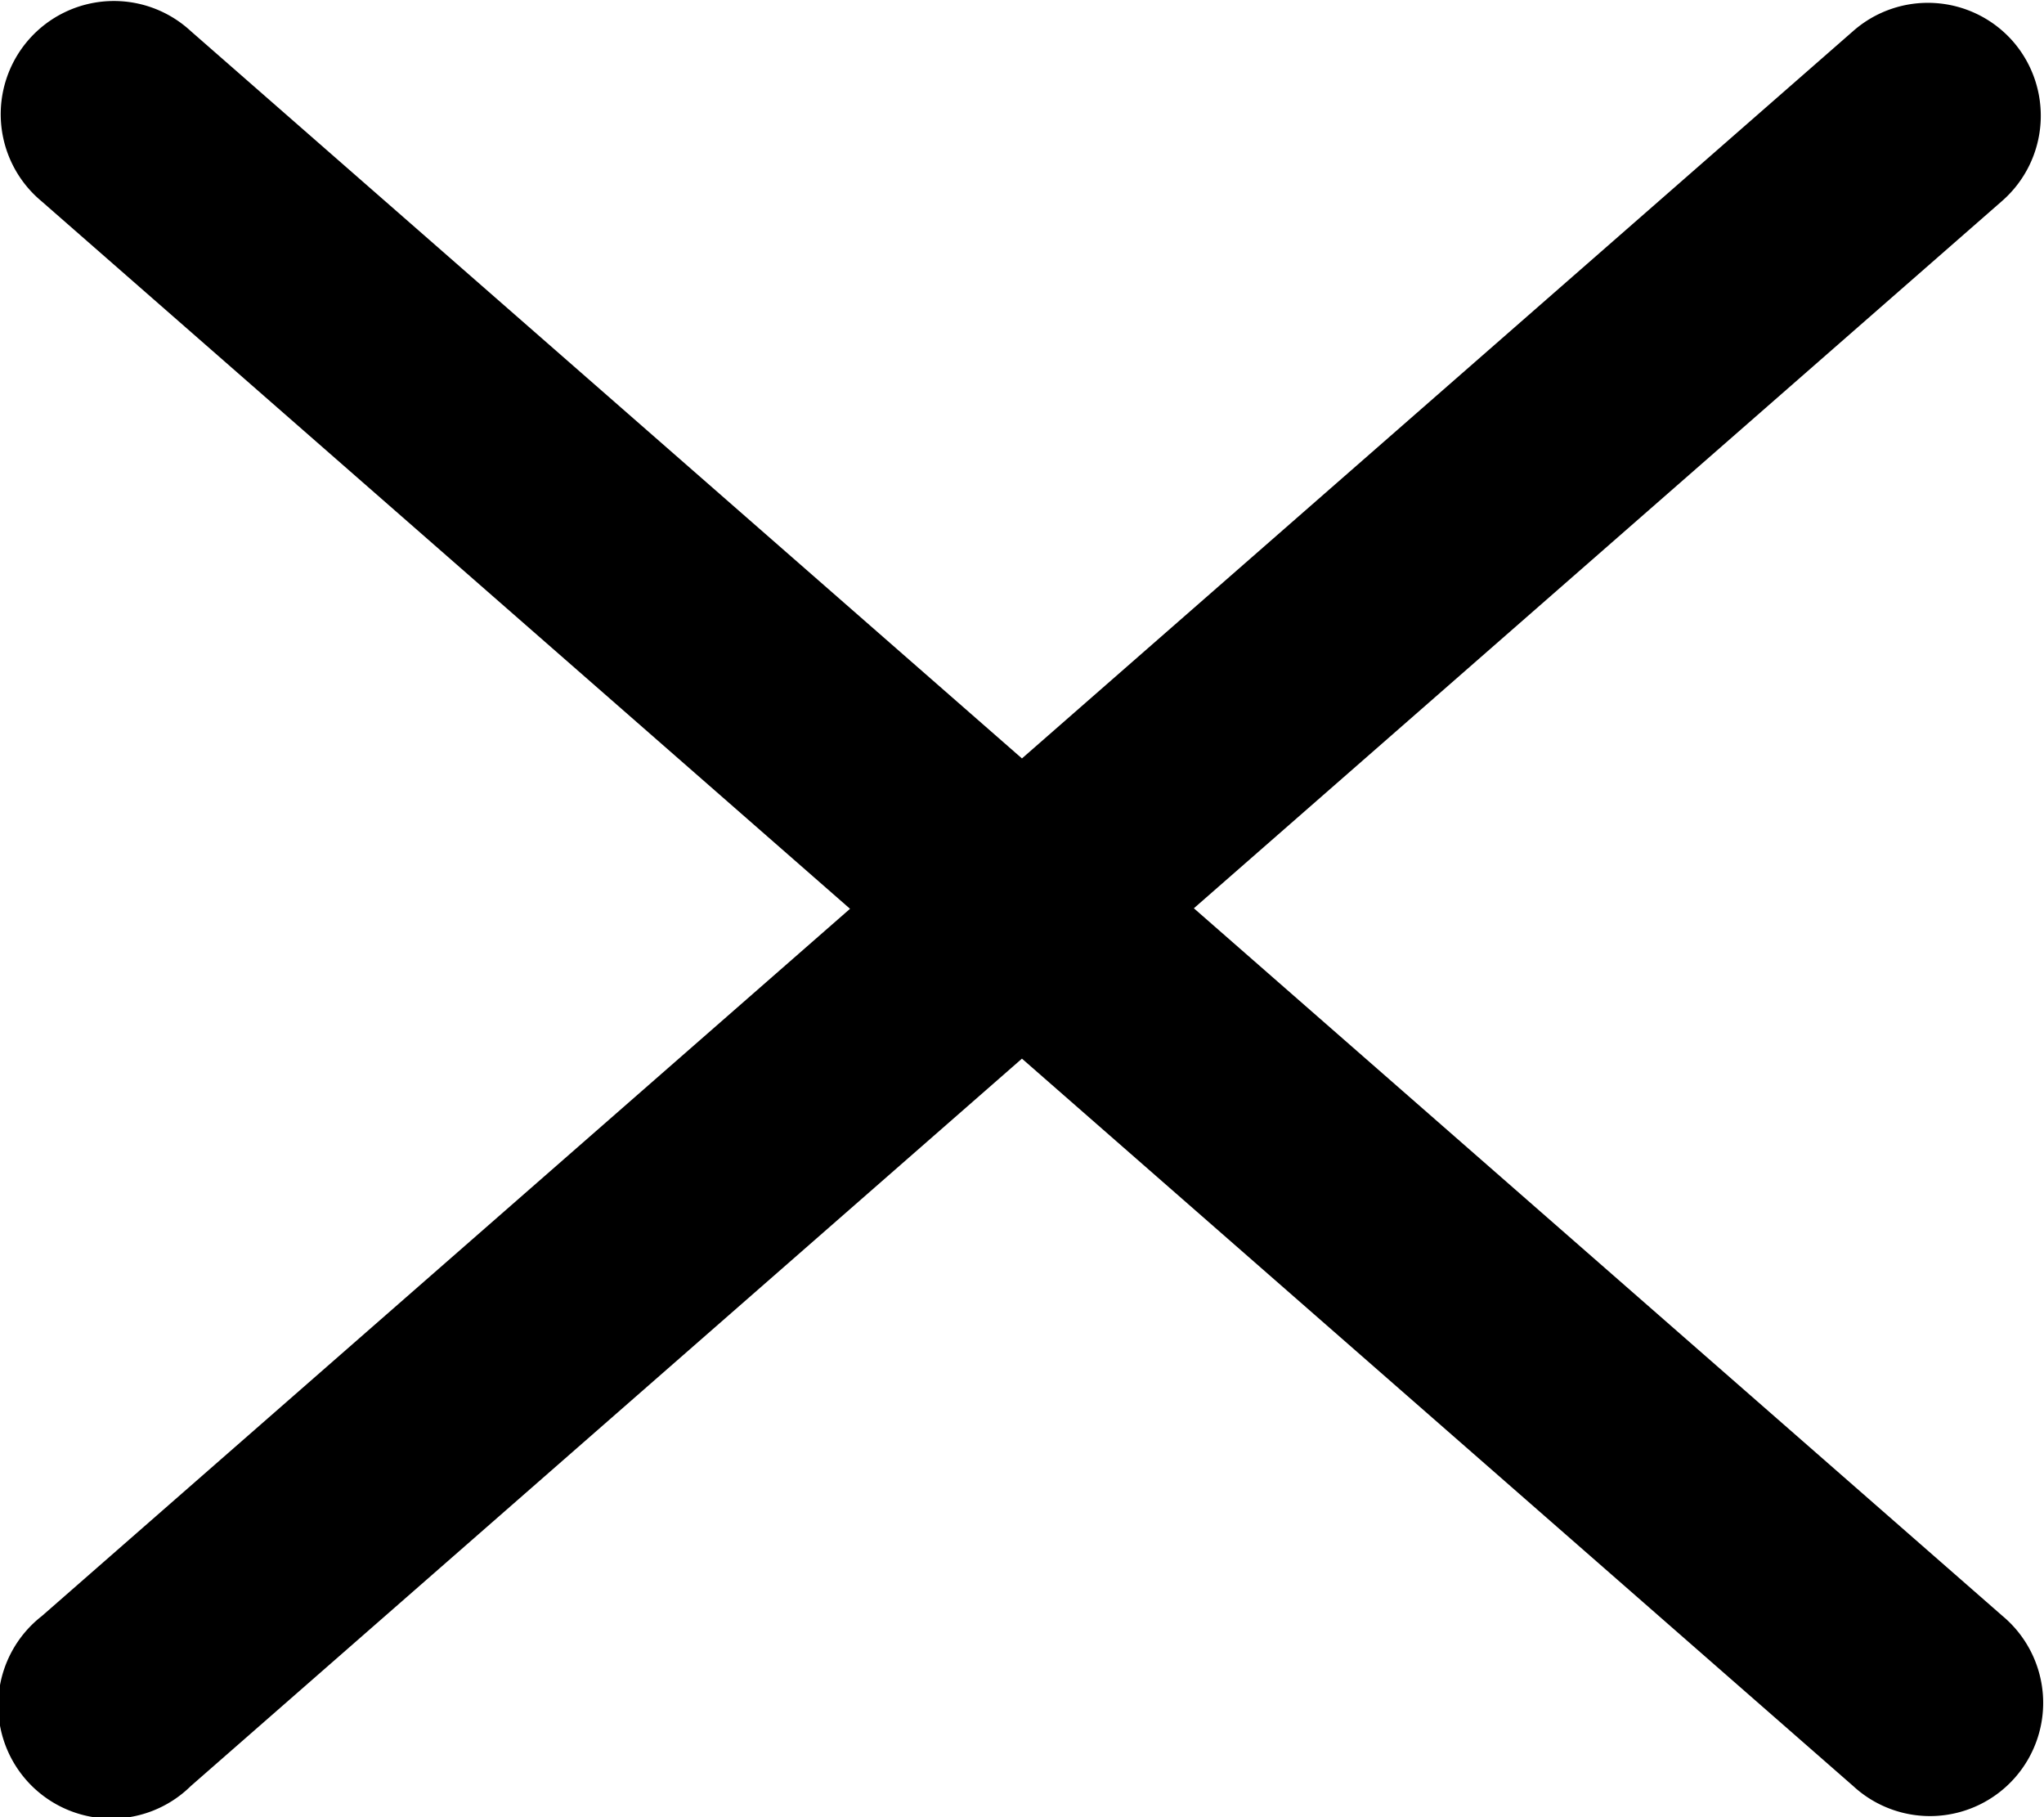 <svg xmlns="http://www.w3.org/2000/svg" width="19.701" height="17.511" viewBox="0 0 19.701 17.511">
  <g id="Group_67683" data-name="Group 67683" transform="translate(-664.333)">
    <path id="Path_3592" data-name="Path 3592" d="M30.889,12.387a1.09,1.09,0,0,0-1.54-.1l-8.012,7.01-8.012-7.01a1.091,1.091,0,1,0-1.437,1.641l7.792,6.818L11.89,27.562A1.091,1.091,0,1,0,13.326,29.2l8.011-7.01,8.012,7.01a1.091,1.091,0,1,0,1.437-1.641l-7.792-6.818,7.792-6.818A1.091,1.091,0,0,0,30.889,12.387Z" transform="translate(652.846 -11.988)"/>
  </g>
</svg>

